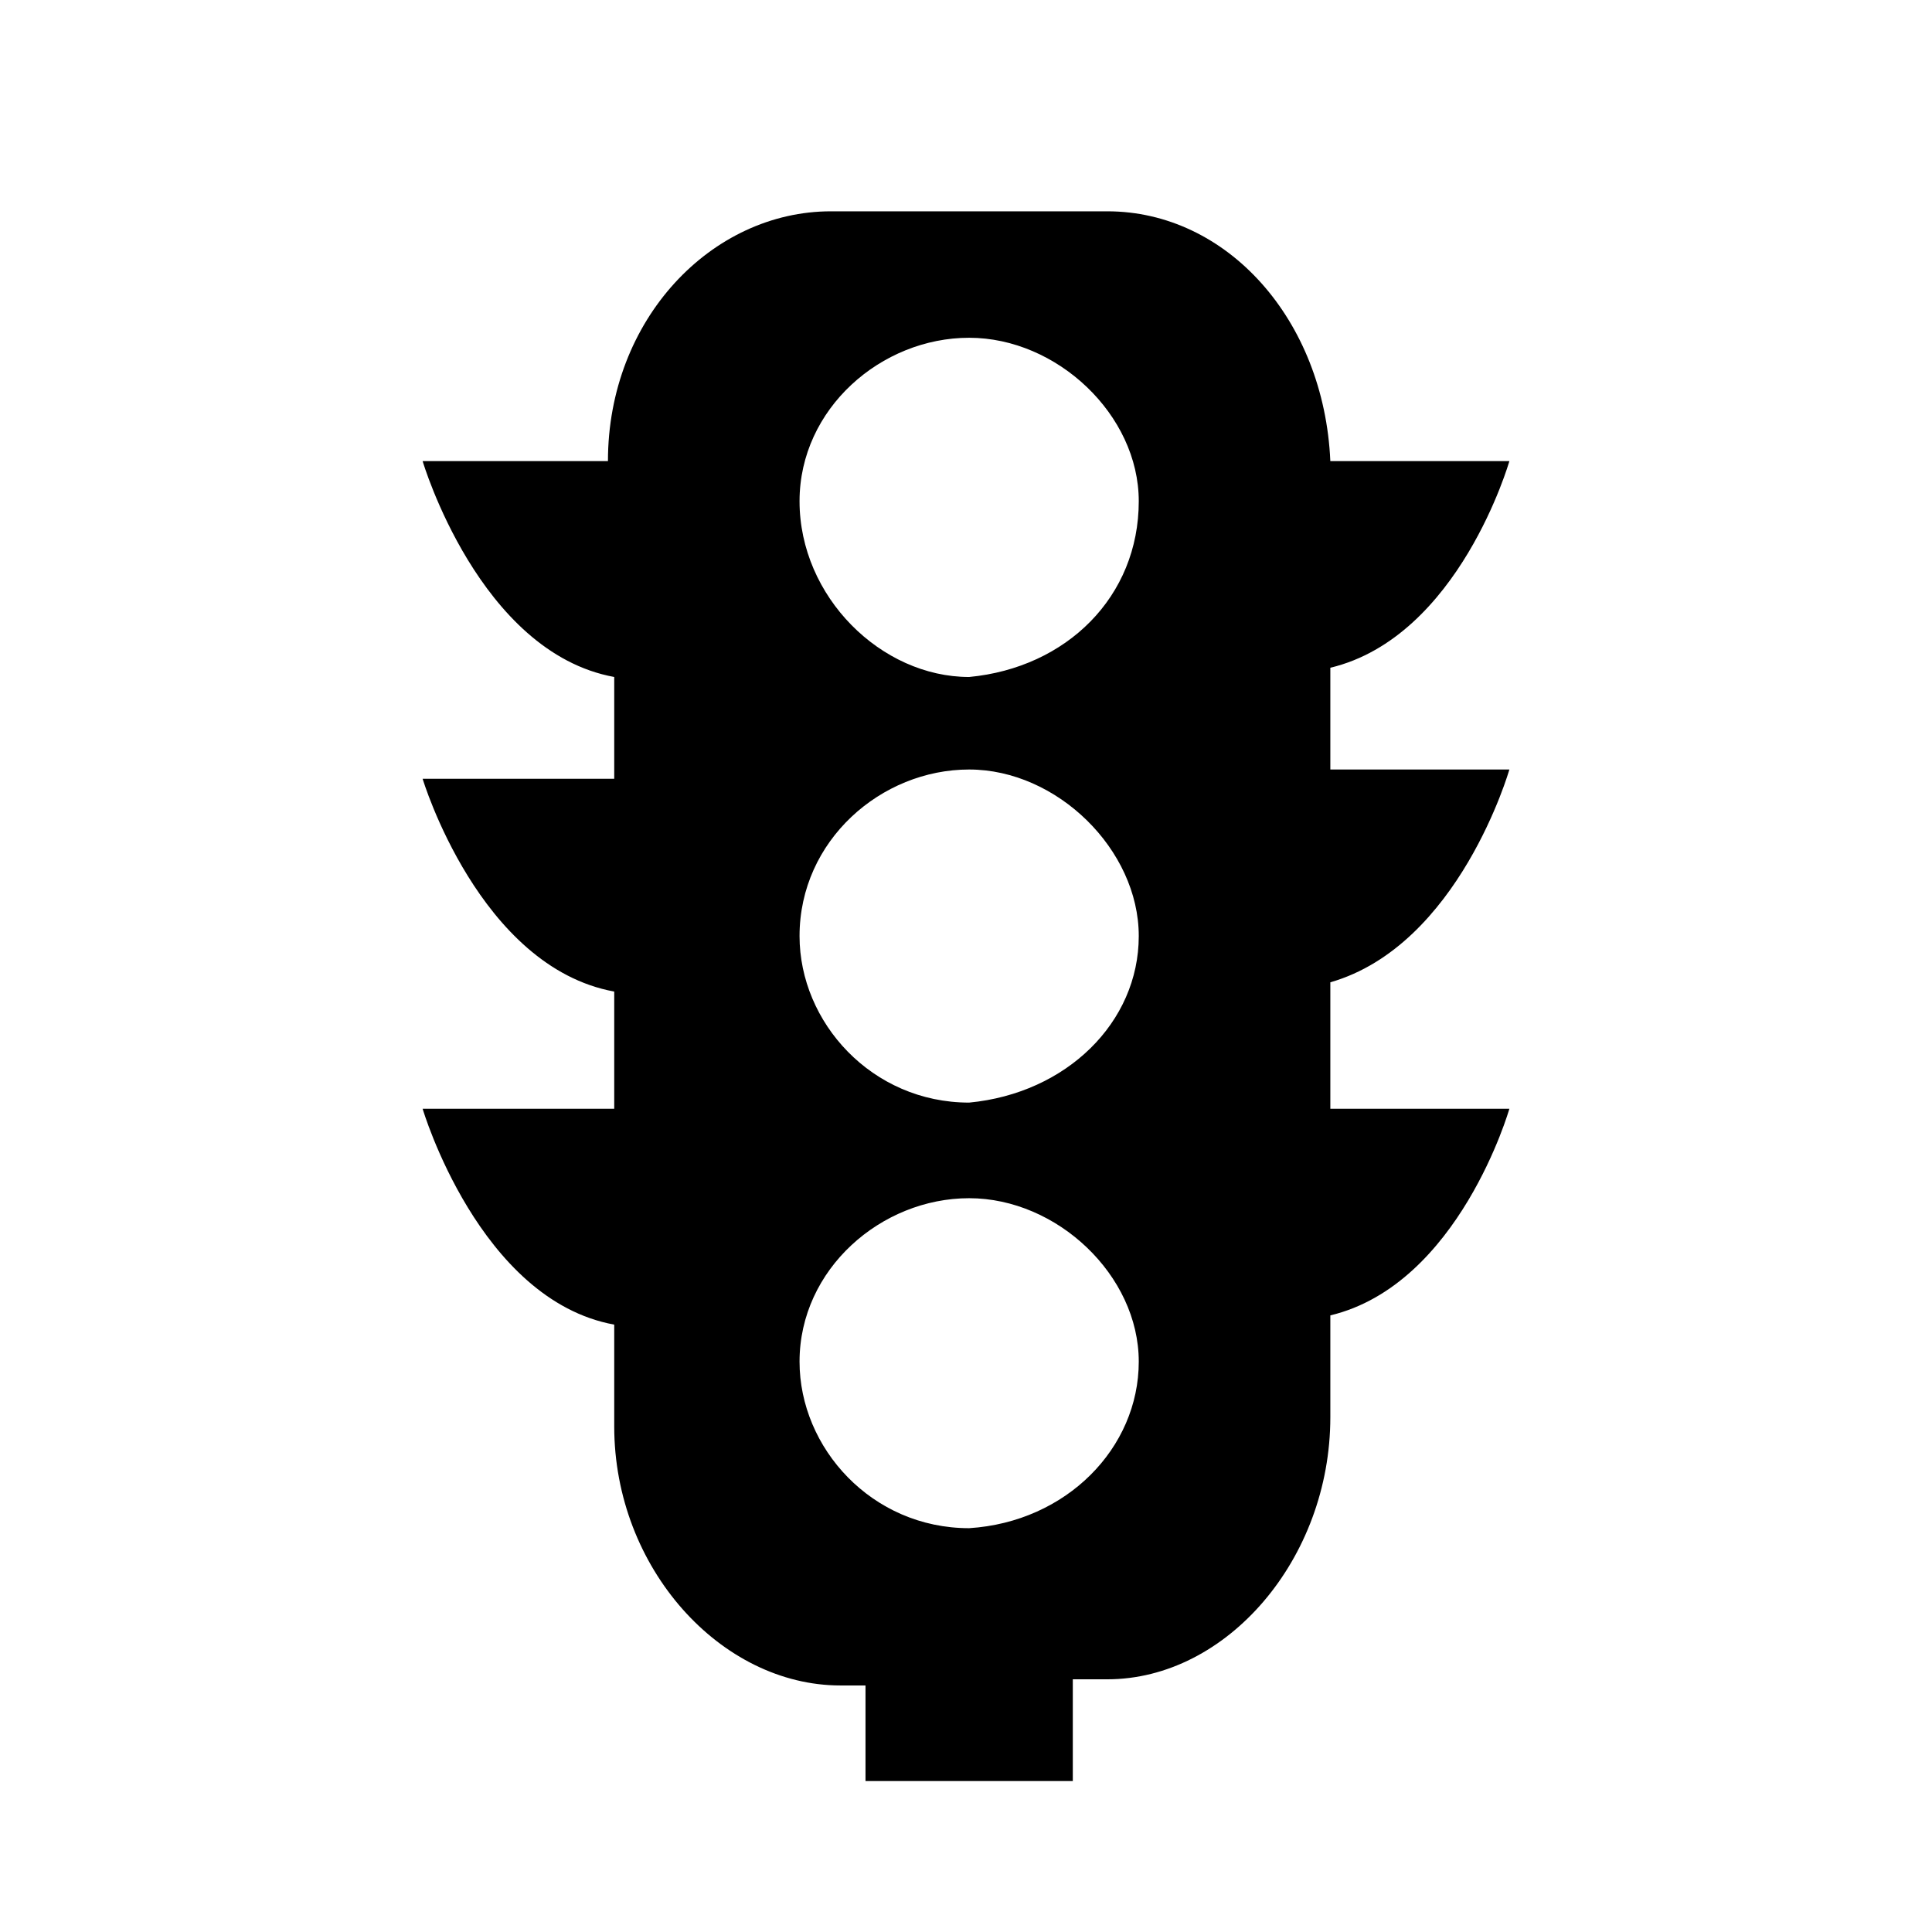 <?xml version="1.0" encoding="UTF-8"?>
<svg width="64px" height="64px" viewBox="0 0 64 64" version="1.1" xmlns="http://www.w3.org/2000/svg" xmlns:xlink="http://www.w3.org/1999/xlink">
    <!-- Generator: Sketch 52.6 (67491) - http://www.bohemiancoding.com/sketch -->
    <title>traffic-light-triple</title>
    <desc>Created with Sketch.</desc>
    <g id="traffic-light-triple" stroke="none" stroke-width="1" fill="none" fill-rule="evenodd">
        <g id="icon-traffic-light-triple" transform="translate(14, 7)" fill="#000000" fill-rule="nonzero">
            <path d="M36,18.491 L30.069,18.491 L30.069,15.12 C34.335,14.098 36,8.275 36,8.275 L30.069,8.275 C29.861,3.576 26.636,0 22.682,0 L13.526,0 C9.572,0 6.139,3.576 6.139,8.275 L0,8.275 C0,8.275 1.873,14.609 6.347,15.426 L6.347,18.798 L0,18.798 C0,18.798 1.873,25.029 6.347,25.847 L6.347,29.729 L0,29.729 C0,29.729 1.873,36.063 6.347,36.88 L6.347,40.251 C6.347,44.951 9.884,48.833 13.838,48.833 L14.671,48.833 L14.671,52 L21.538,52 L21.538,48.629 L22.682,48.629 C26.636,48.629 30.069,44.644 30.069,39.945 L30.069,36.574 C34.335,35.552 36,29.729 36,29.729 L30.069,29.729 L30.069,25.54 C34.335,24.314 36,18.491 36,18.491 Z M18.104,43.623 C14.879,43.623 12.486,40.967 12.486,38.106 C12.486,35.041 15.191,32.692 18.104,32.692 C21.017,32.692 23.723,35.246 23.723,38.106 C23.723,40.967 21.329,43.418 18.104,43.623 Z M18.104,29.525 C14.879,29.525 12.486,26.868 12.486,24.008 C12.486,20.841 15.191,18.491 18.104,18.491 C21.017,18.491 23.723,21.147 23.723,24.008 C23.723,26.868 21.329,29.218 18.104,29.525 Z M18.104,15.426 C15.191,15.426 12.486,12.77 12.486,9.603 C12.486,6.538 15.191,4.189 18.104,4.189 C21.017,4.189 23.723,6.743 23.723,9.603 C23.723,12.77 21.329,15.12 18.104,15.426 Z" id="Shape"></path>
        </g>
    </g>
</svg>